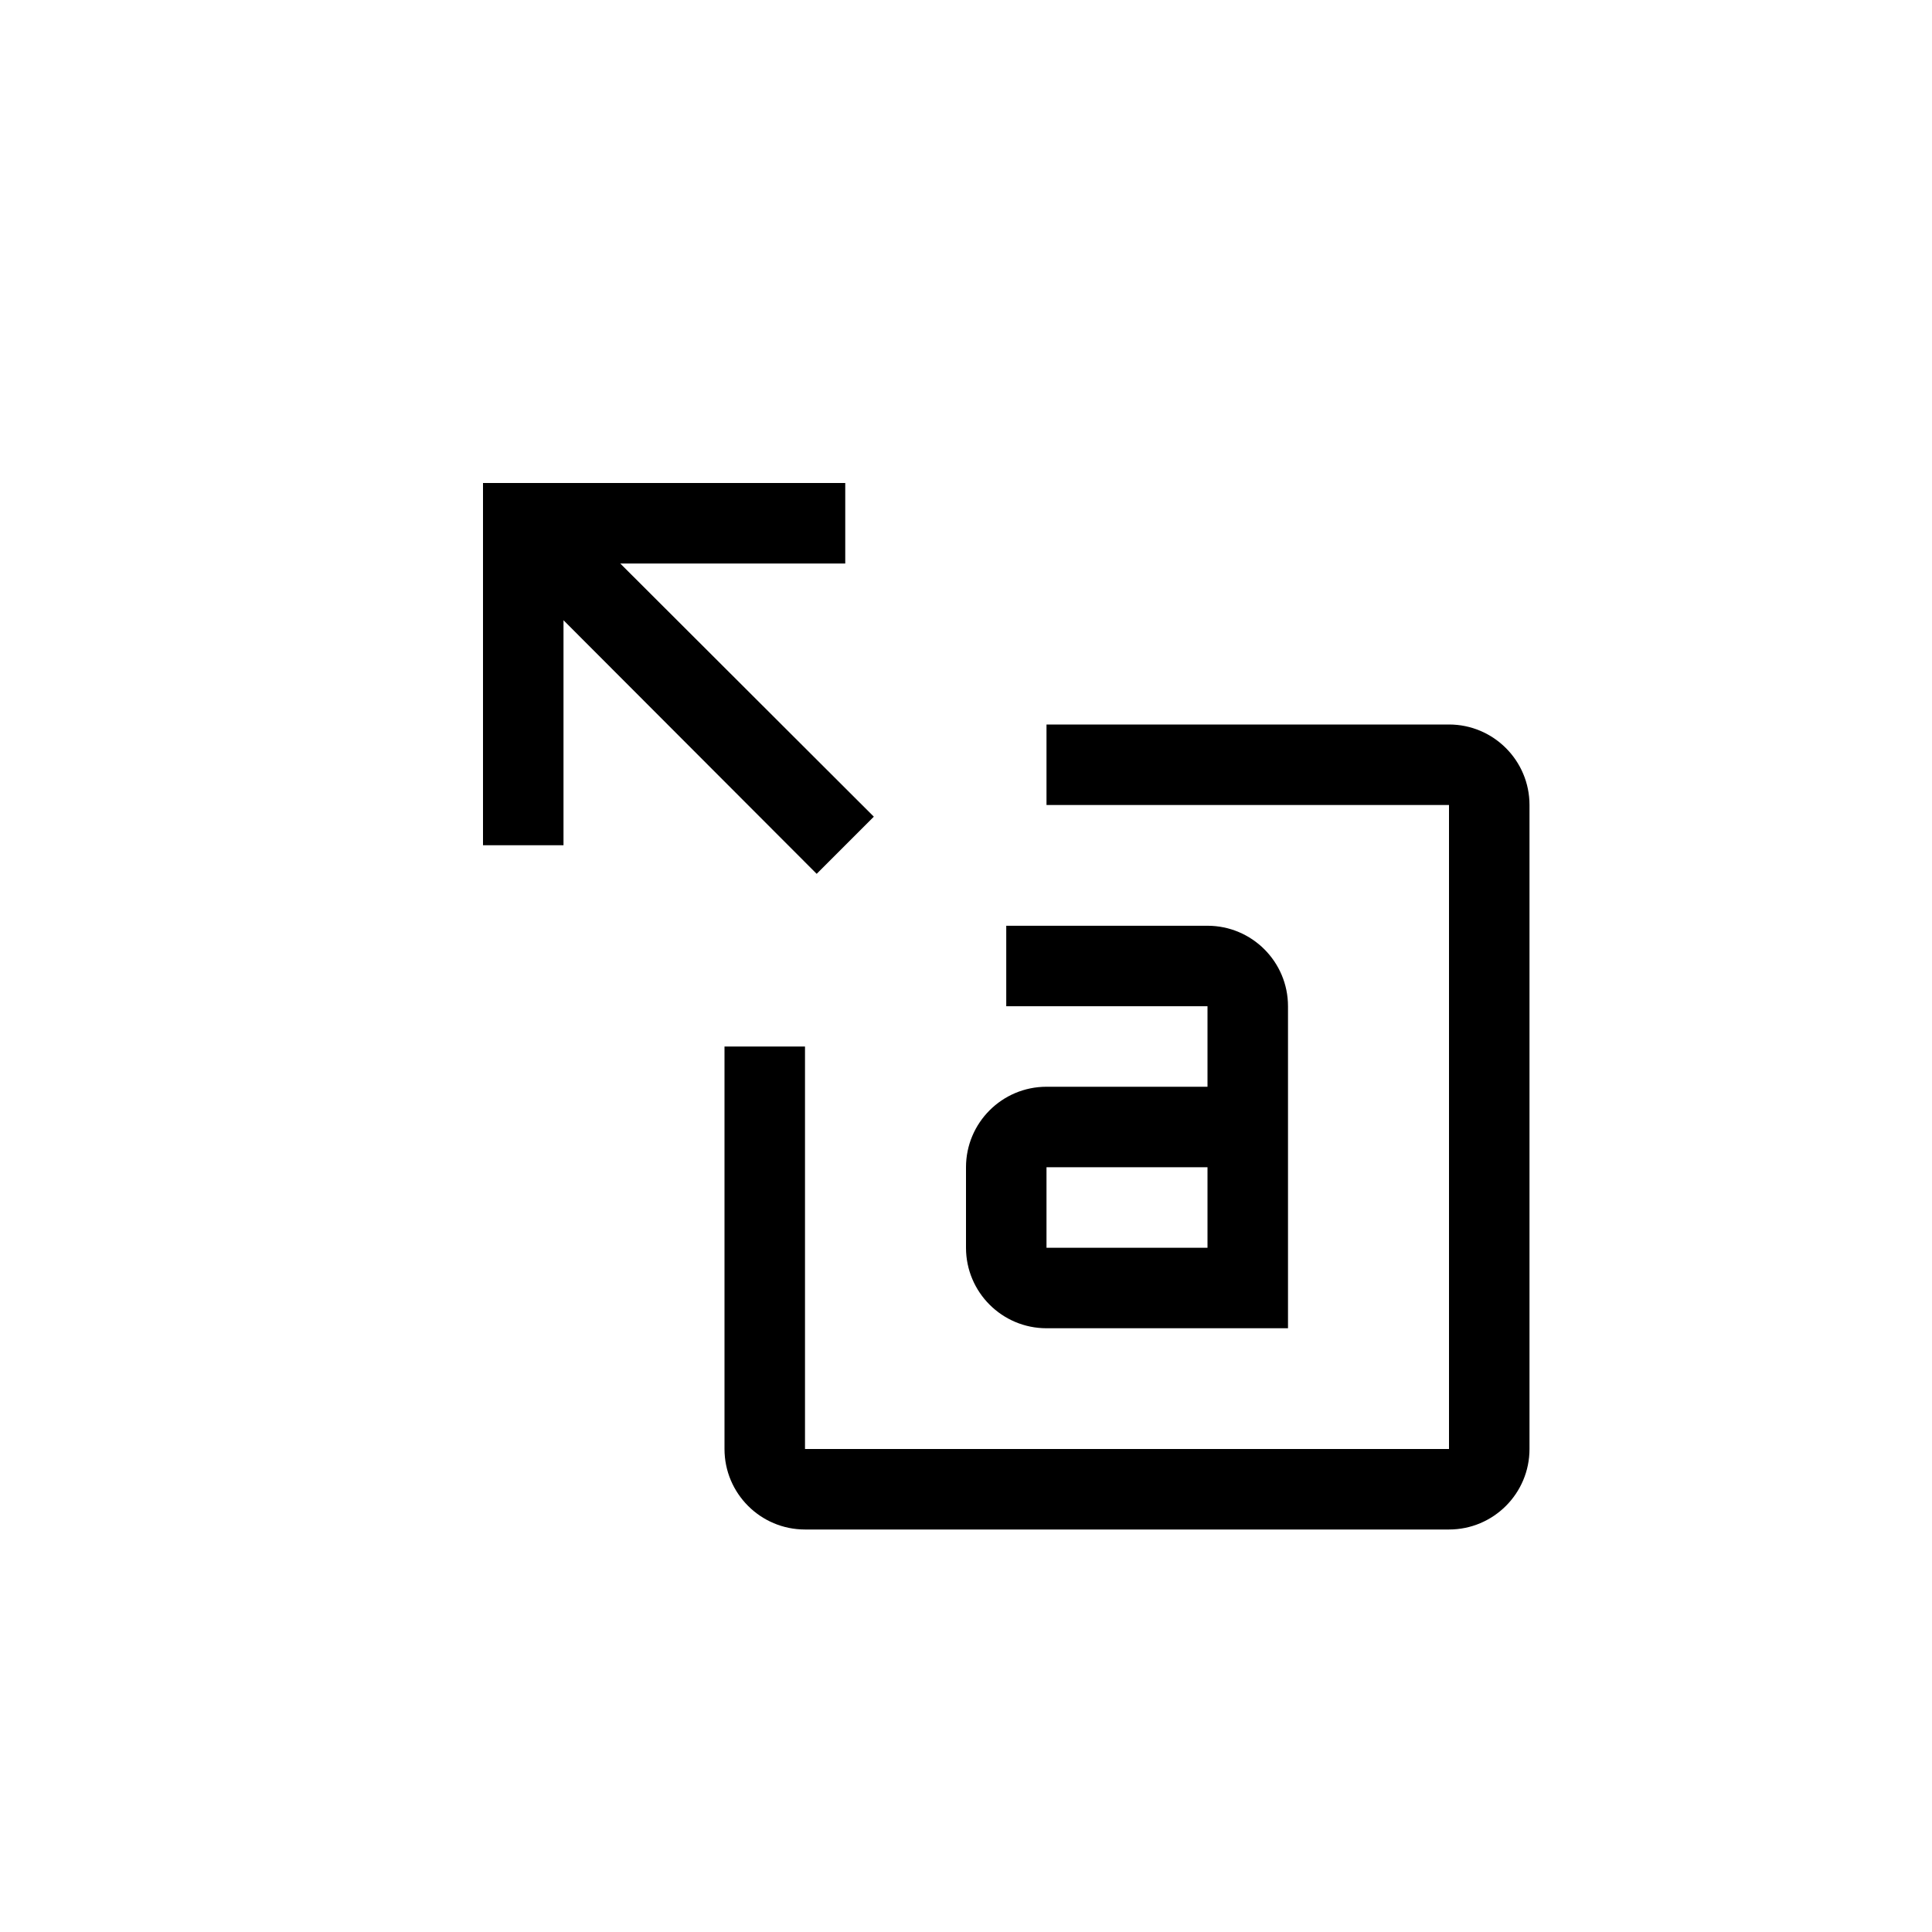 <?xml version="1.0" encoding="UTF-8"?>
<svg width="24px" height="24px" viewBox="0 0 24 24" version="1.1" xmlns="http://www.w3.org/2000/svg" xmlns:xlink="http://www.w3.org/1999/xlink">
    <title>Anomalies Icon BW</title>
    <g id="Anomalies-Icon-BW" stroke="none" stroke-width="1" fill="none" fill-rule="evenodd">
        <g id="Icons/24px/Data/data-cluster" transform="translate(4, 4)" fill="#000000">
            <path d="M6.855,6.145 L3.705,3 L6.5,3 L6.5,2 L2,2 L2,6.5 L3,6.5 L3,3.705 L6.145,6.855 L6.855,6.145 L6.855,6.145 Z M14,15 L6,15 C5.448,15 5,14.552 5,14 L5,9 L6,9 L6,14 L14,14 L14,6 L9,6 L9,5 L14,5 C14.552,5 15,5.448 15,6 L15,14 C15,14.552 14.552,15 14,15 Z M11,7.5 L8.5,7.5 L8.5,8.5 L11,8.5 L11,9.5 L9,9.5 C8.448,9.5 8,9.948 8,10.5 L8,11.5 C8,12.052 8.448,12.5 9,12.5 L12,12.5 L12,8.5 C12,7.948 11.552,7.5 11,7.5 Z M11,11.5 L9,11.5 L9,10.5 L11,10.5 L11,11.5 Z" id="Fill"></path>
        </g>
    </g>
</svg>